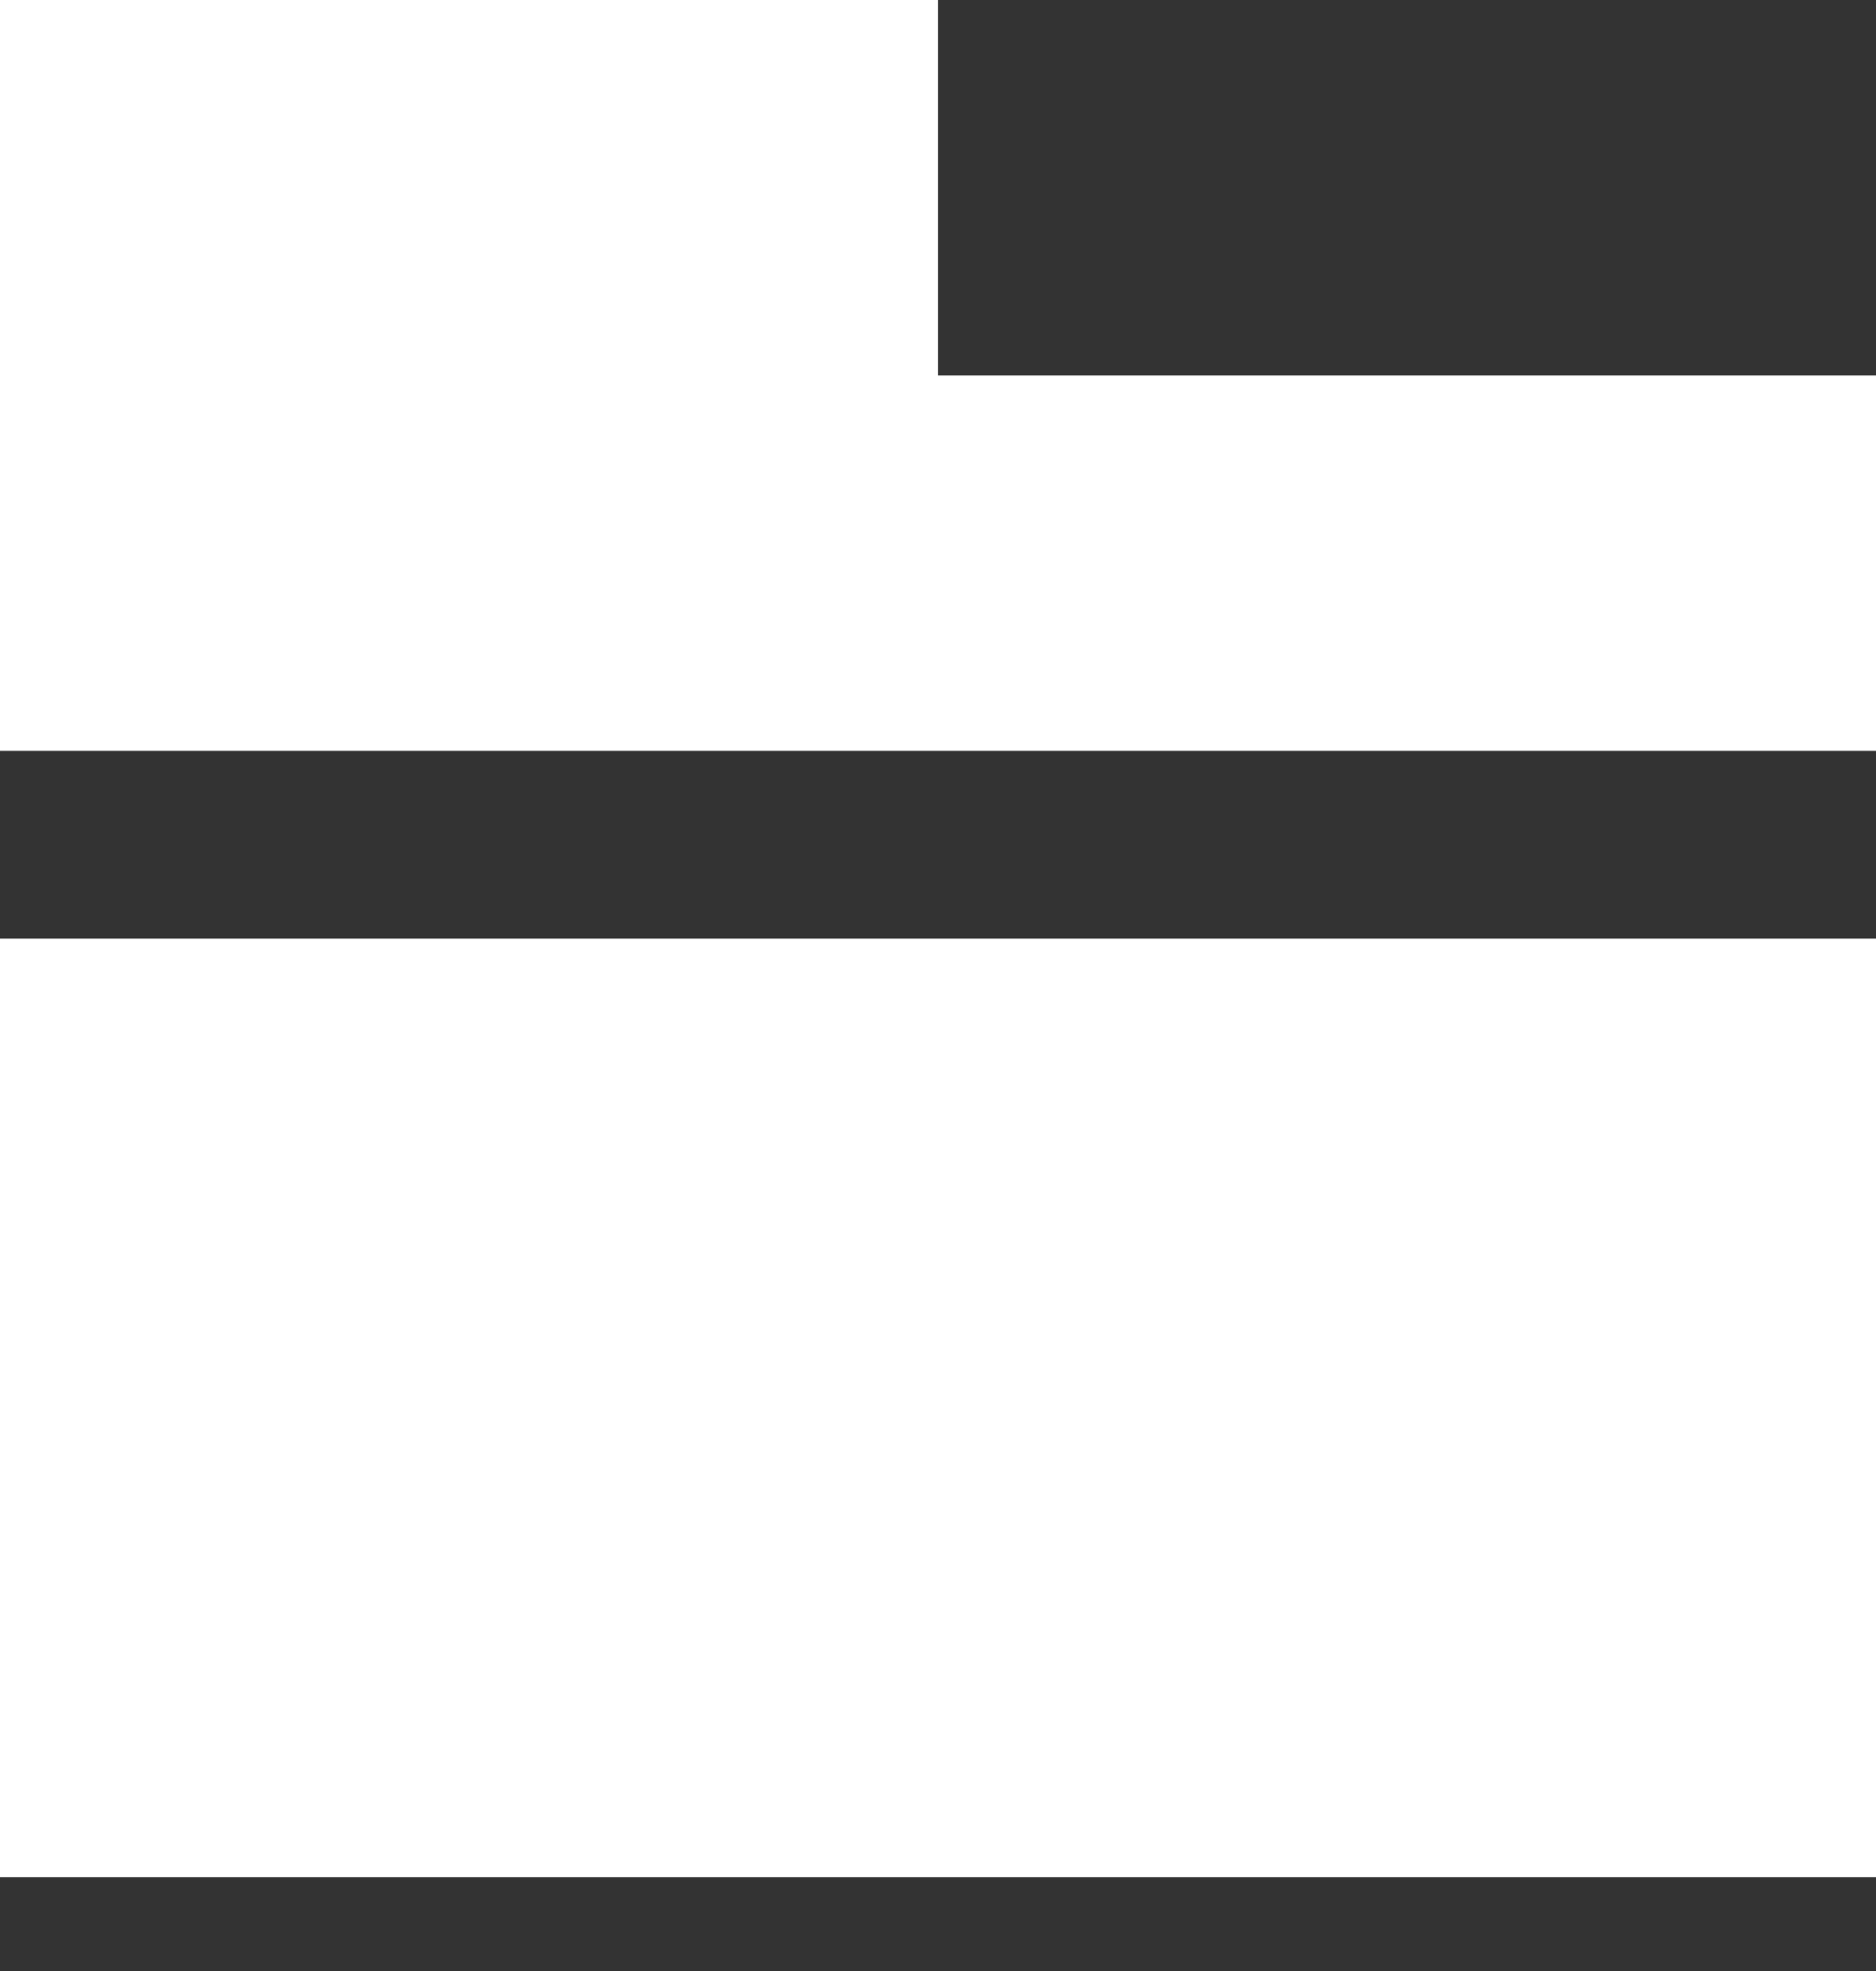 <?xml version="1.0" encoding="UTF-8" standalone="no"?>
<svg width="20px" height="21px" viewBox="0 0 20 21" version="1.1" xmlns="http://www.w3.org/2000/svg" xmlns:xlink="http://www.w3.org/1999/xlink">
    <rect x="0" y="0" width="20" height="21" fill="#333333" stroke="none"/>
    <!-- Generator: Sketch 3.8.1 (29687) - http://www.bohemiancoding.com/sketch -->
    <title>folder_fill [#1789]</title>
    <desc>Created with Sketch.</desc>
    <defs></defs>
    <g id="Page-1" stroke="none" stroke-width="1" fill="none" fill-rule="evenodd">
        <g id="Dribbble-Dark-Preview" transform="translate(-140, -1159)" fill="#FFFFFF">
            <g id="icons" transform="translate(56, 160)">
                <path d="M94,1003 L94,999 L84,999 L84,1007 L104,1007 L104,1003 L94,1003 Z M84,1019 L104,1019 L104,1009 L84,1009 L84,1019 Z" id="folder_fill-[#1789]"></path>
            </g>
        </g>
    </g>
</svg>